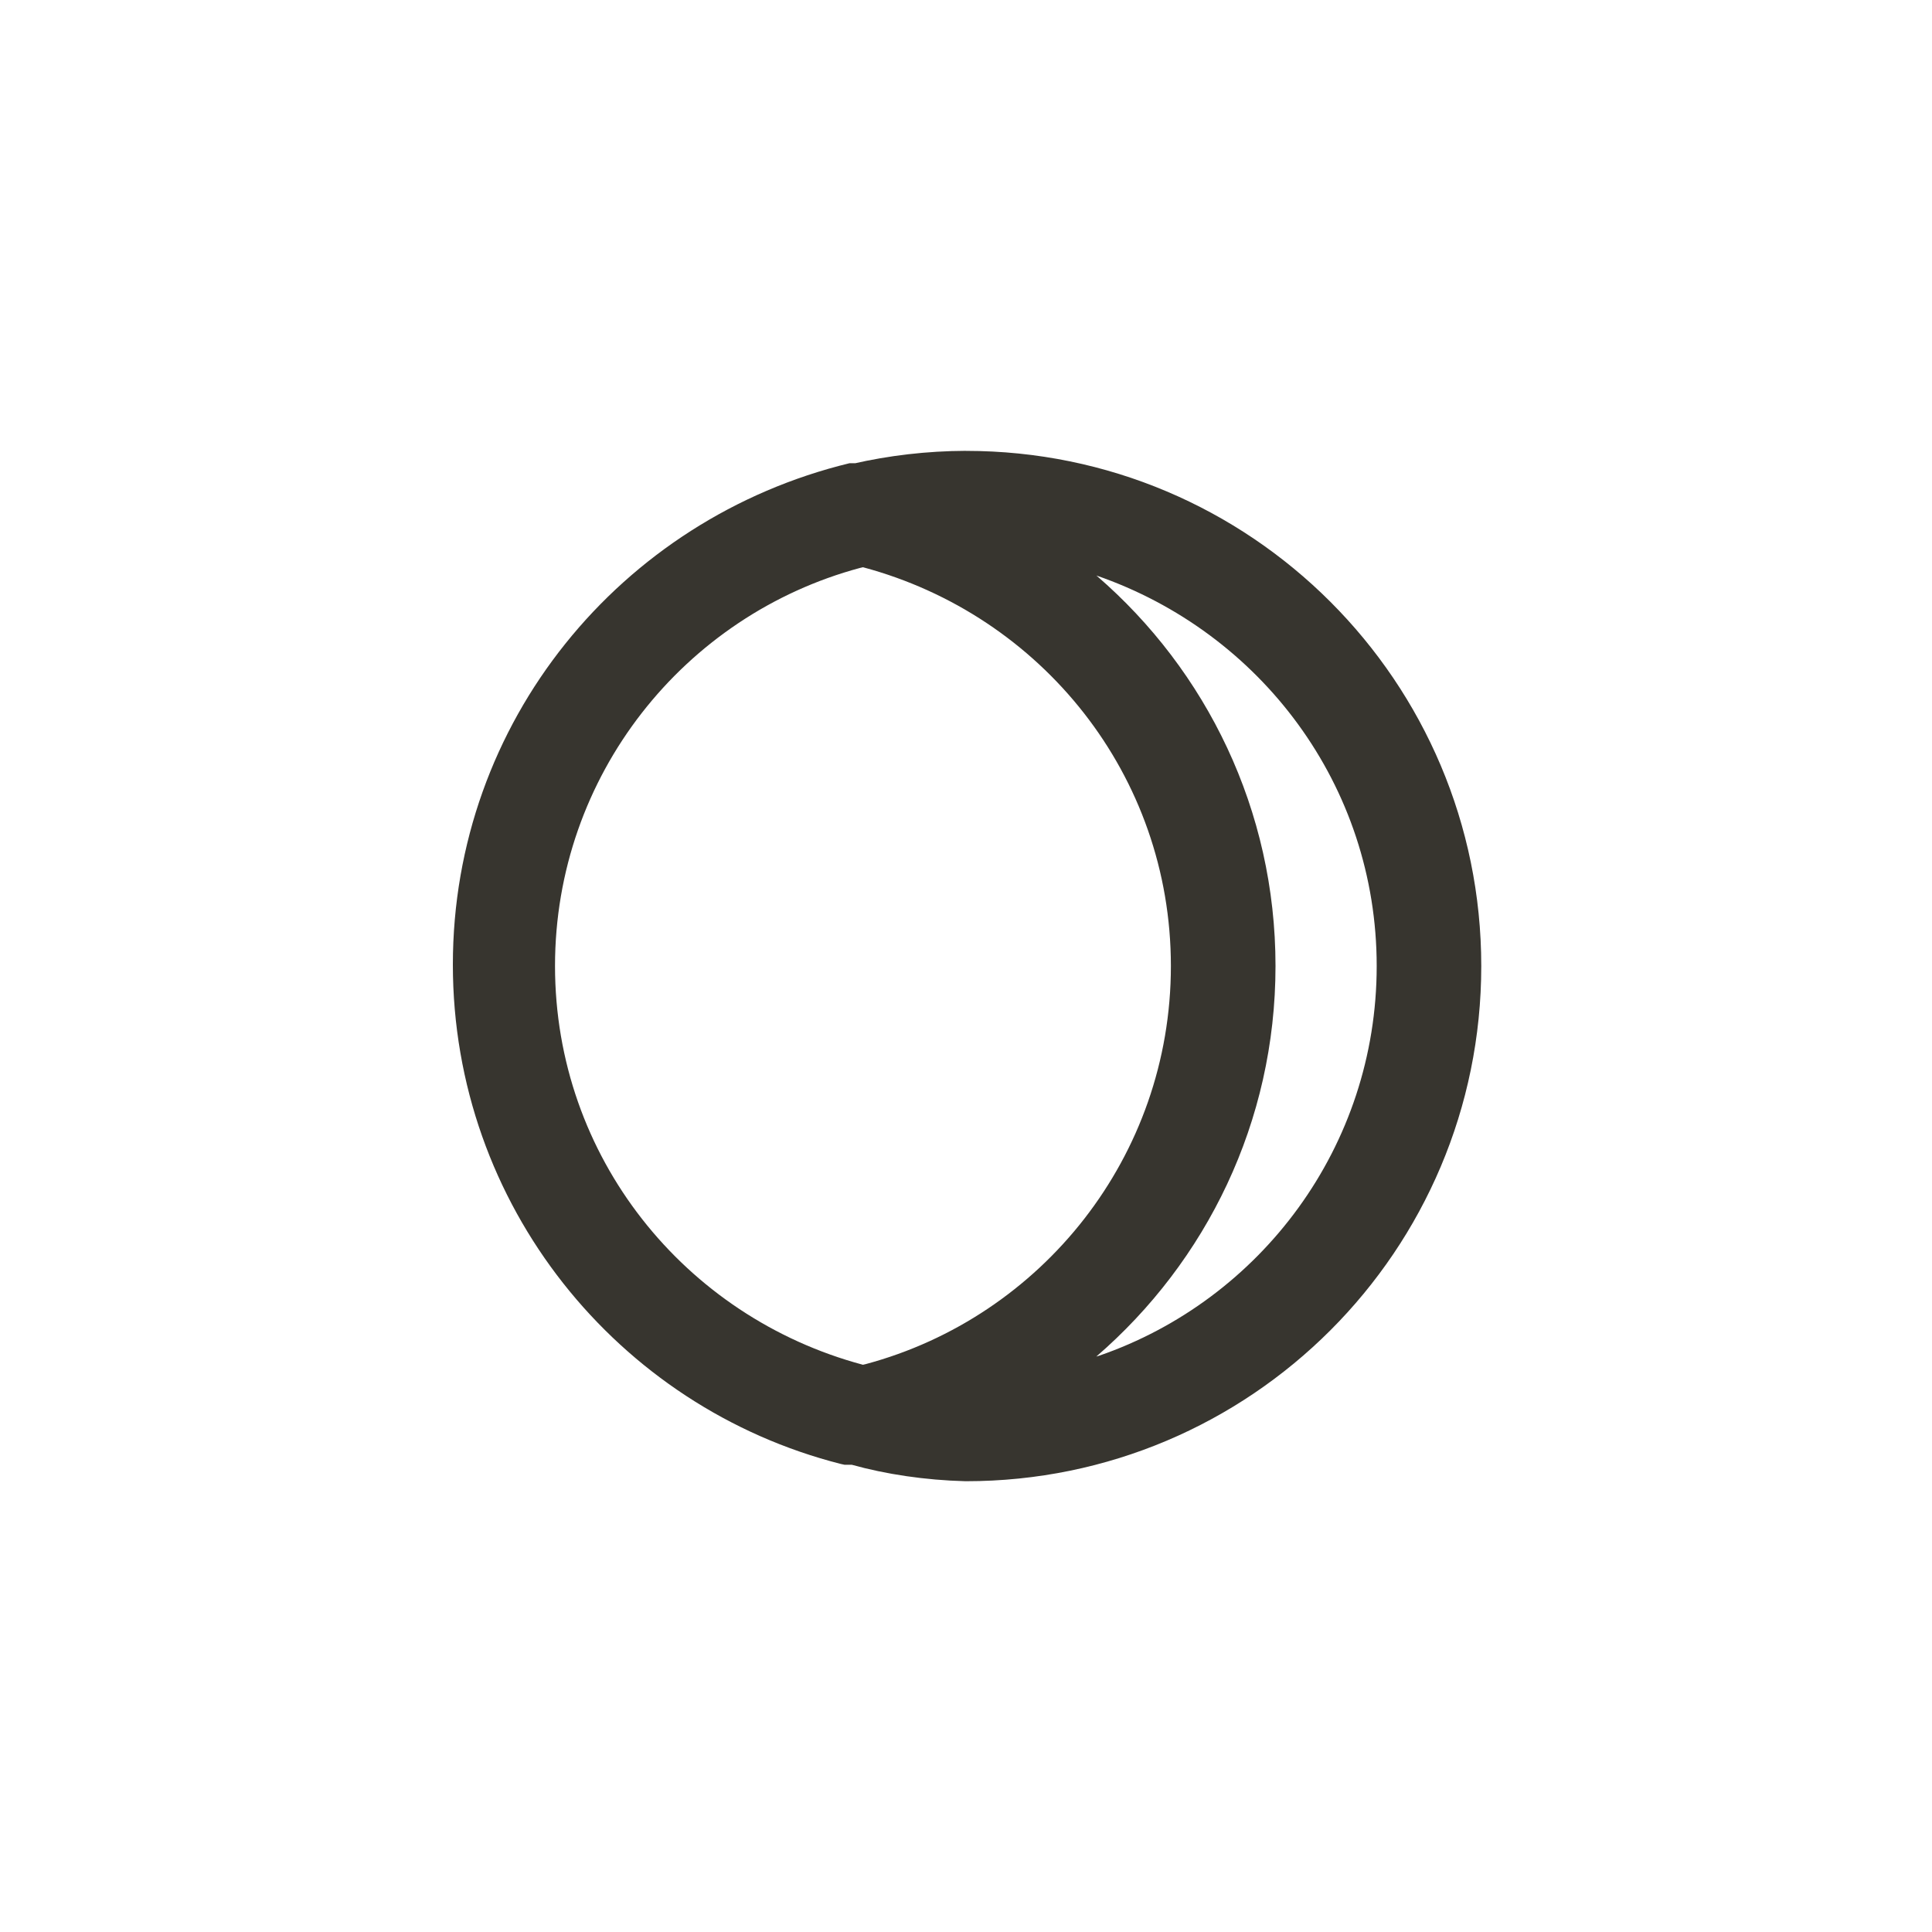 <!-- Generated by IcoMoon.io -->
<svg version="1.1" xmlns="http://www.w3.org/2000/svg" width="40" height="40" viewBox="0 0 40 40">
<title>ul-moon-eclipse</title>
<path fill="#37352f" d="M20 9.334c-0.81 0.003-1.598 0.096-2.354 0.27l0.072-0.014h-0.128c-4.745 1.15-8.214 5.36-8.214 10.381 0 4.982 3.416 9.167 8.034 10.339l0.074 0.016h0.15c0.704 0.196 1.517 0.319 2.354 0.341h0.014c5.891 0 10.666-4.776 10.666-10.666s-4.776-10.666-10.666-10.666v0zM17.866 28.256c-3.698-0.99-6.375-4.31-6.375-8.256s2.678-7.266 6.316-8.242l0.060-0.014c3.698 0.99 6.375 4.31 6.375 8.256s-2.678 7.266-6.316 8.242l-0.060 0.014zM22.698 28.086c2.277-1.967 3.71-4.859 3.71-8.086s-1.432-6.118-3.696-8.074l-0.014-0.011c3.403 1.174 5.805 4.349 5.805 8.086s-2.402 6.912-5.745 8.067l-0.060 0.018z"></path>
</svg>

